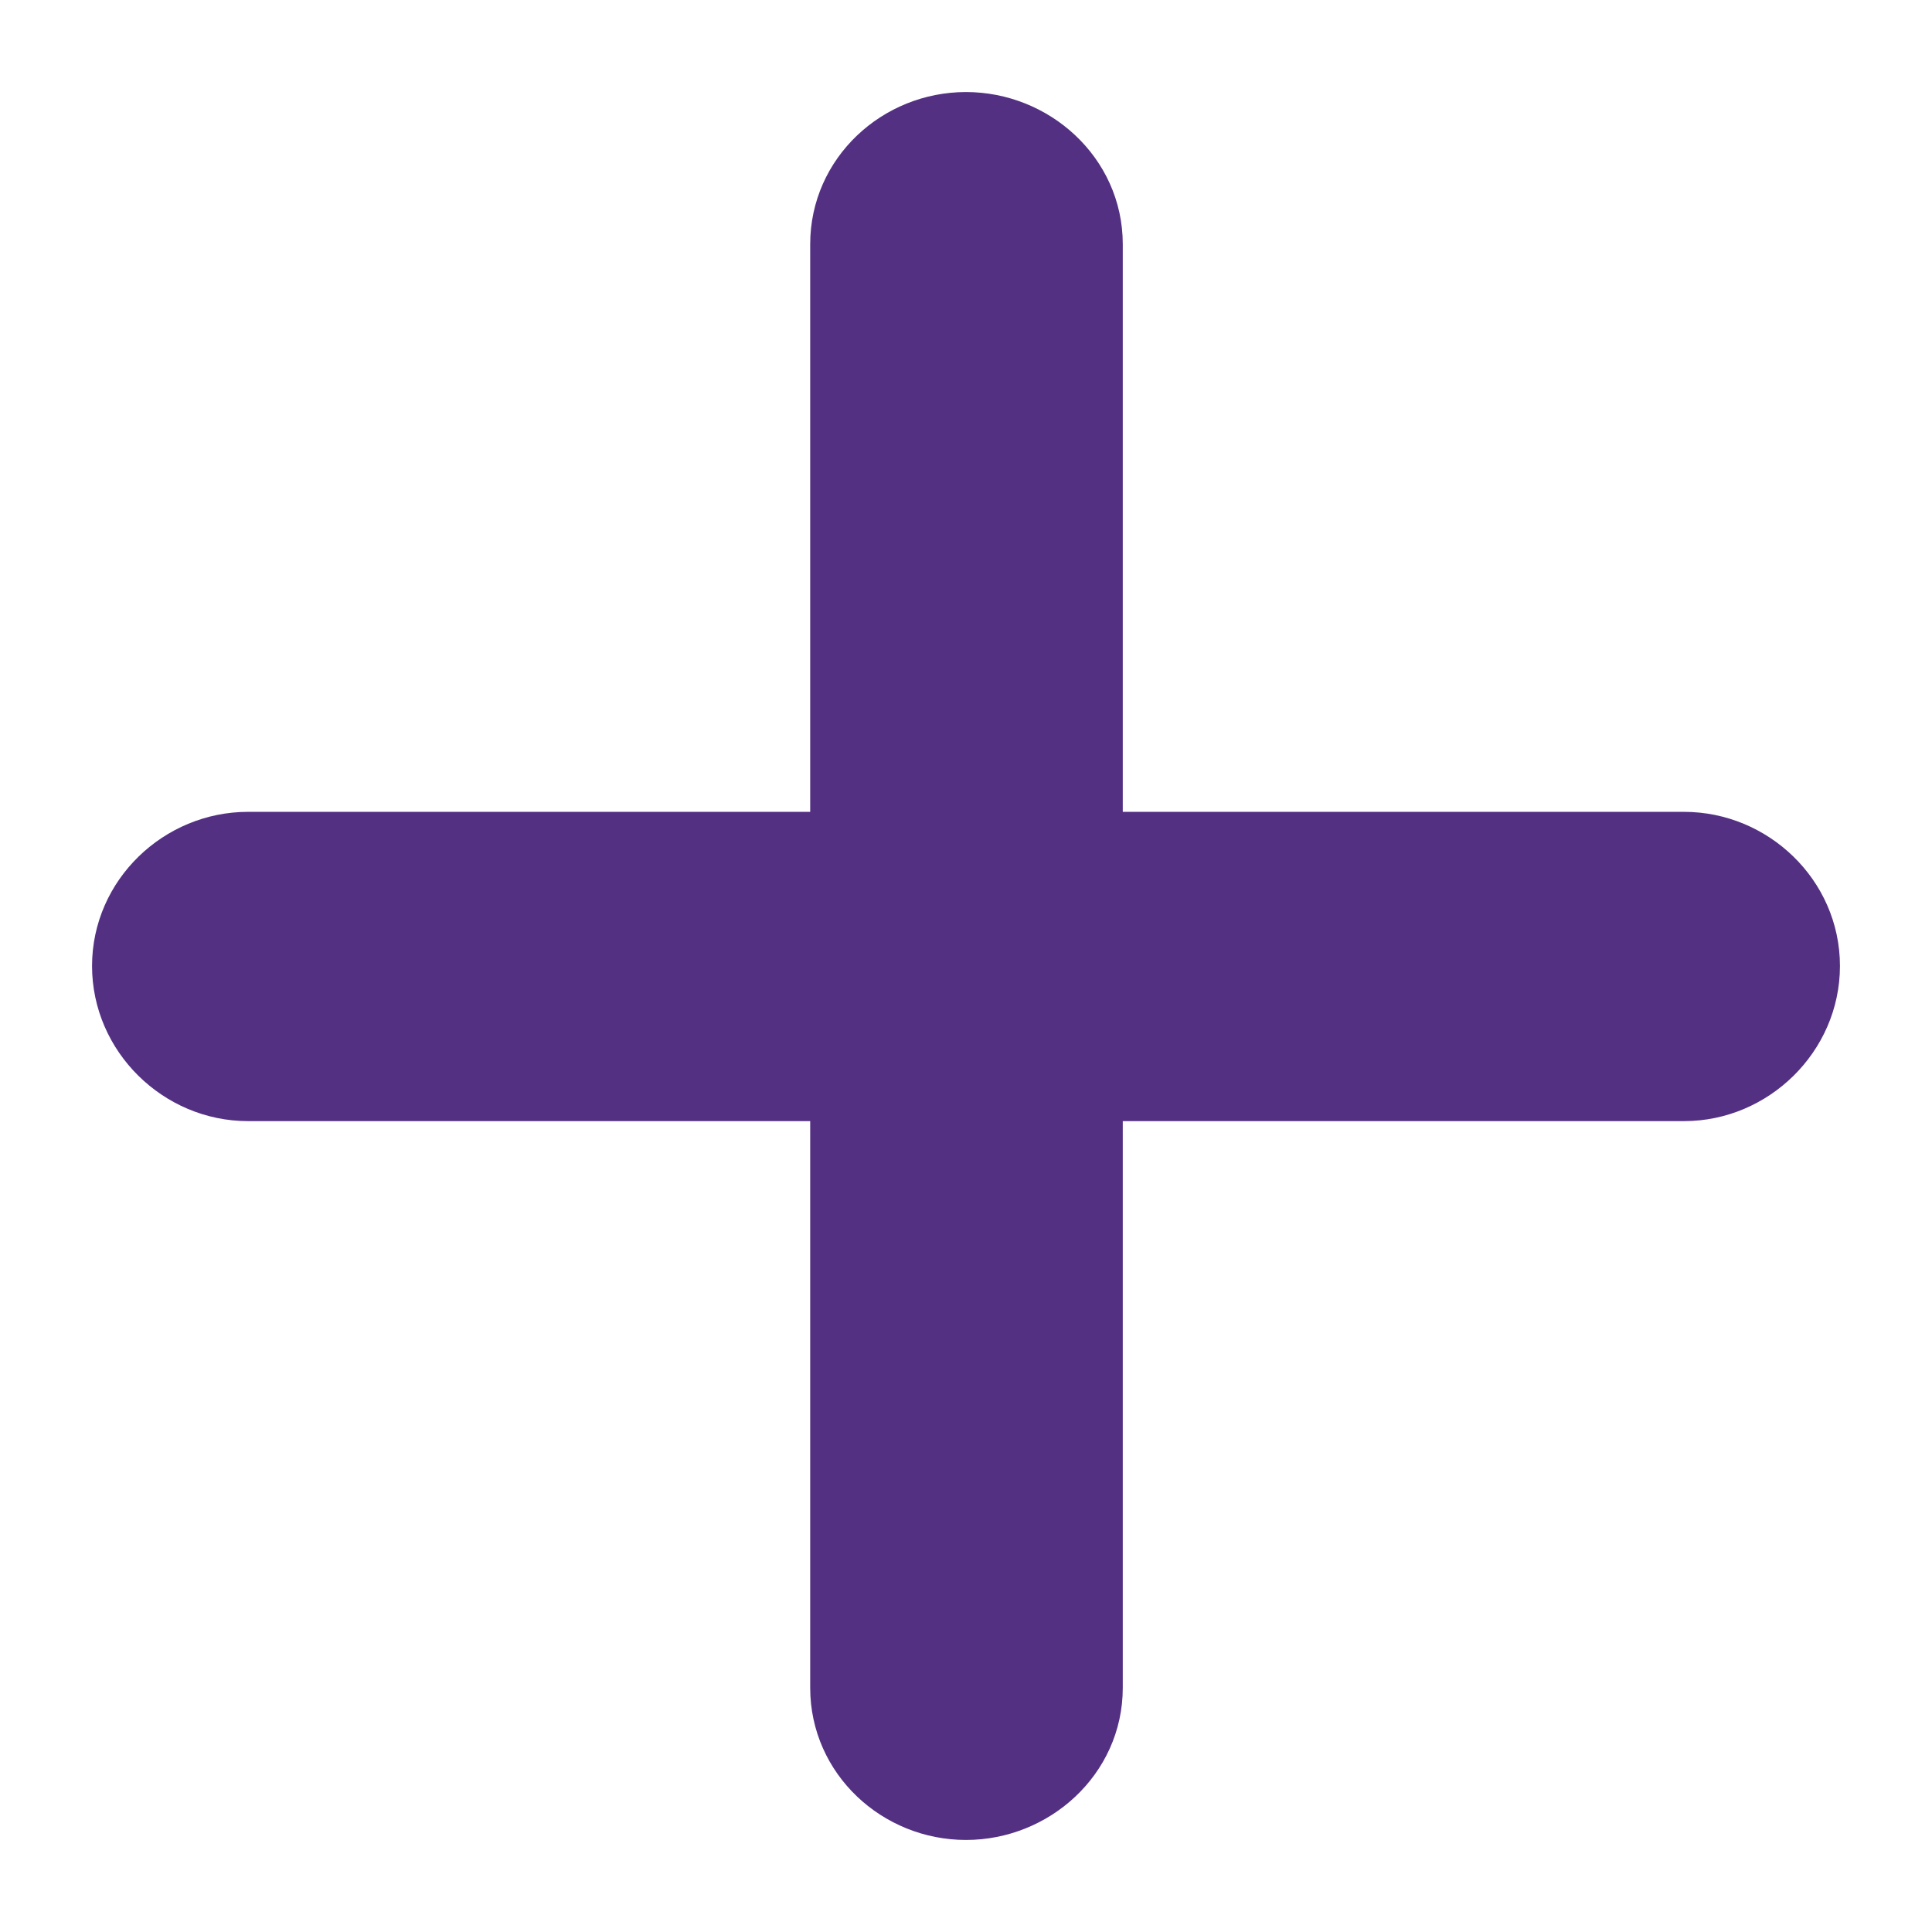 <svg width="14" height="14" viewBox="0 0 14 14" fill="none" xmlns="http://www.w3.org/2000/svg">
<g id="Regular-M">
<path id="Vector" d="M7 13.083C7.47 13.083 7.886 12.715 7.886 12.231V7.874H12.204C12.678 7.874 13.083 7.481 13.083 7C13.083 6.516 12.675 6.133 12.204 6.133H7.886V1.769C7.886 1.285 7.47 0.917 7 0.917C6.526 0.917 6.121 1.289 6.121 1.769V6.133H1.796C1.325 6.133 0.917 6.516 0.917 7C0.917 7.481 1.321 7.874 1.796 7.874H6.121V12.231C6.121 12.711 6.526 13.083 7 13.083Z" fill="#533082" stroke="#533082" stroke-width="0.5"/>
</g>
</svg>
